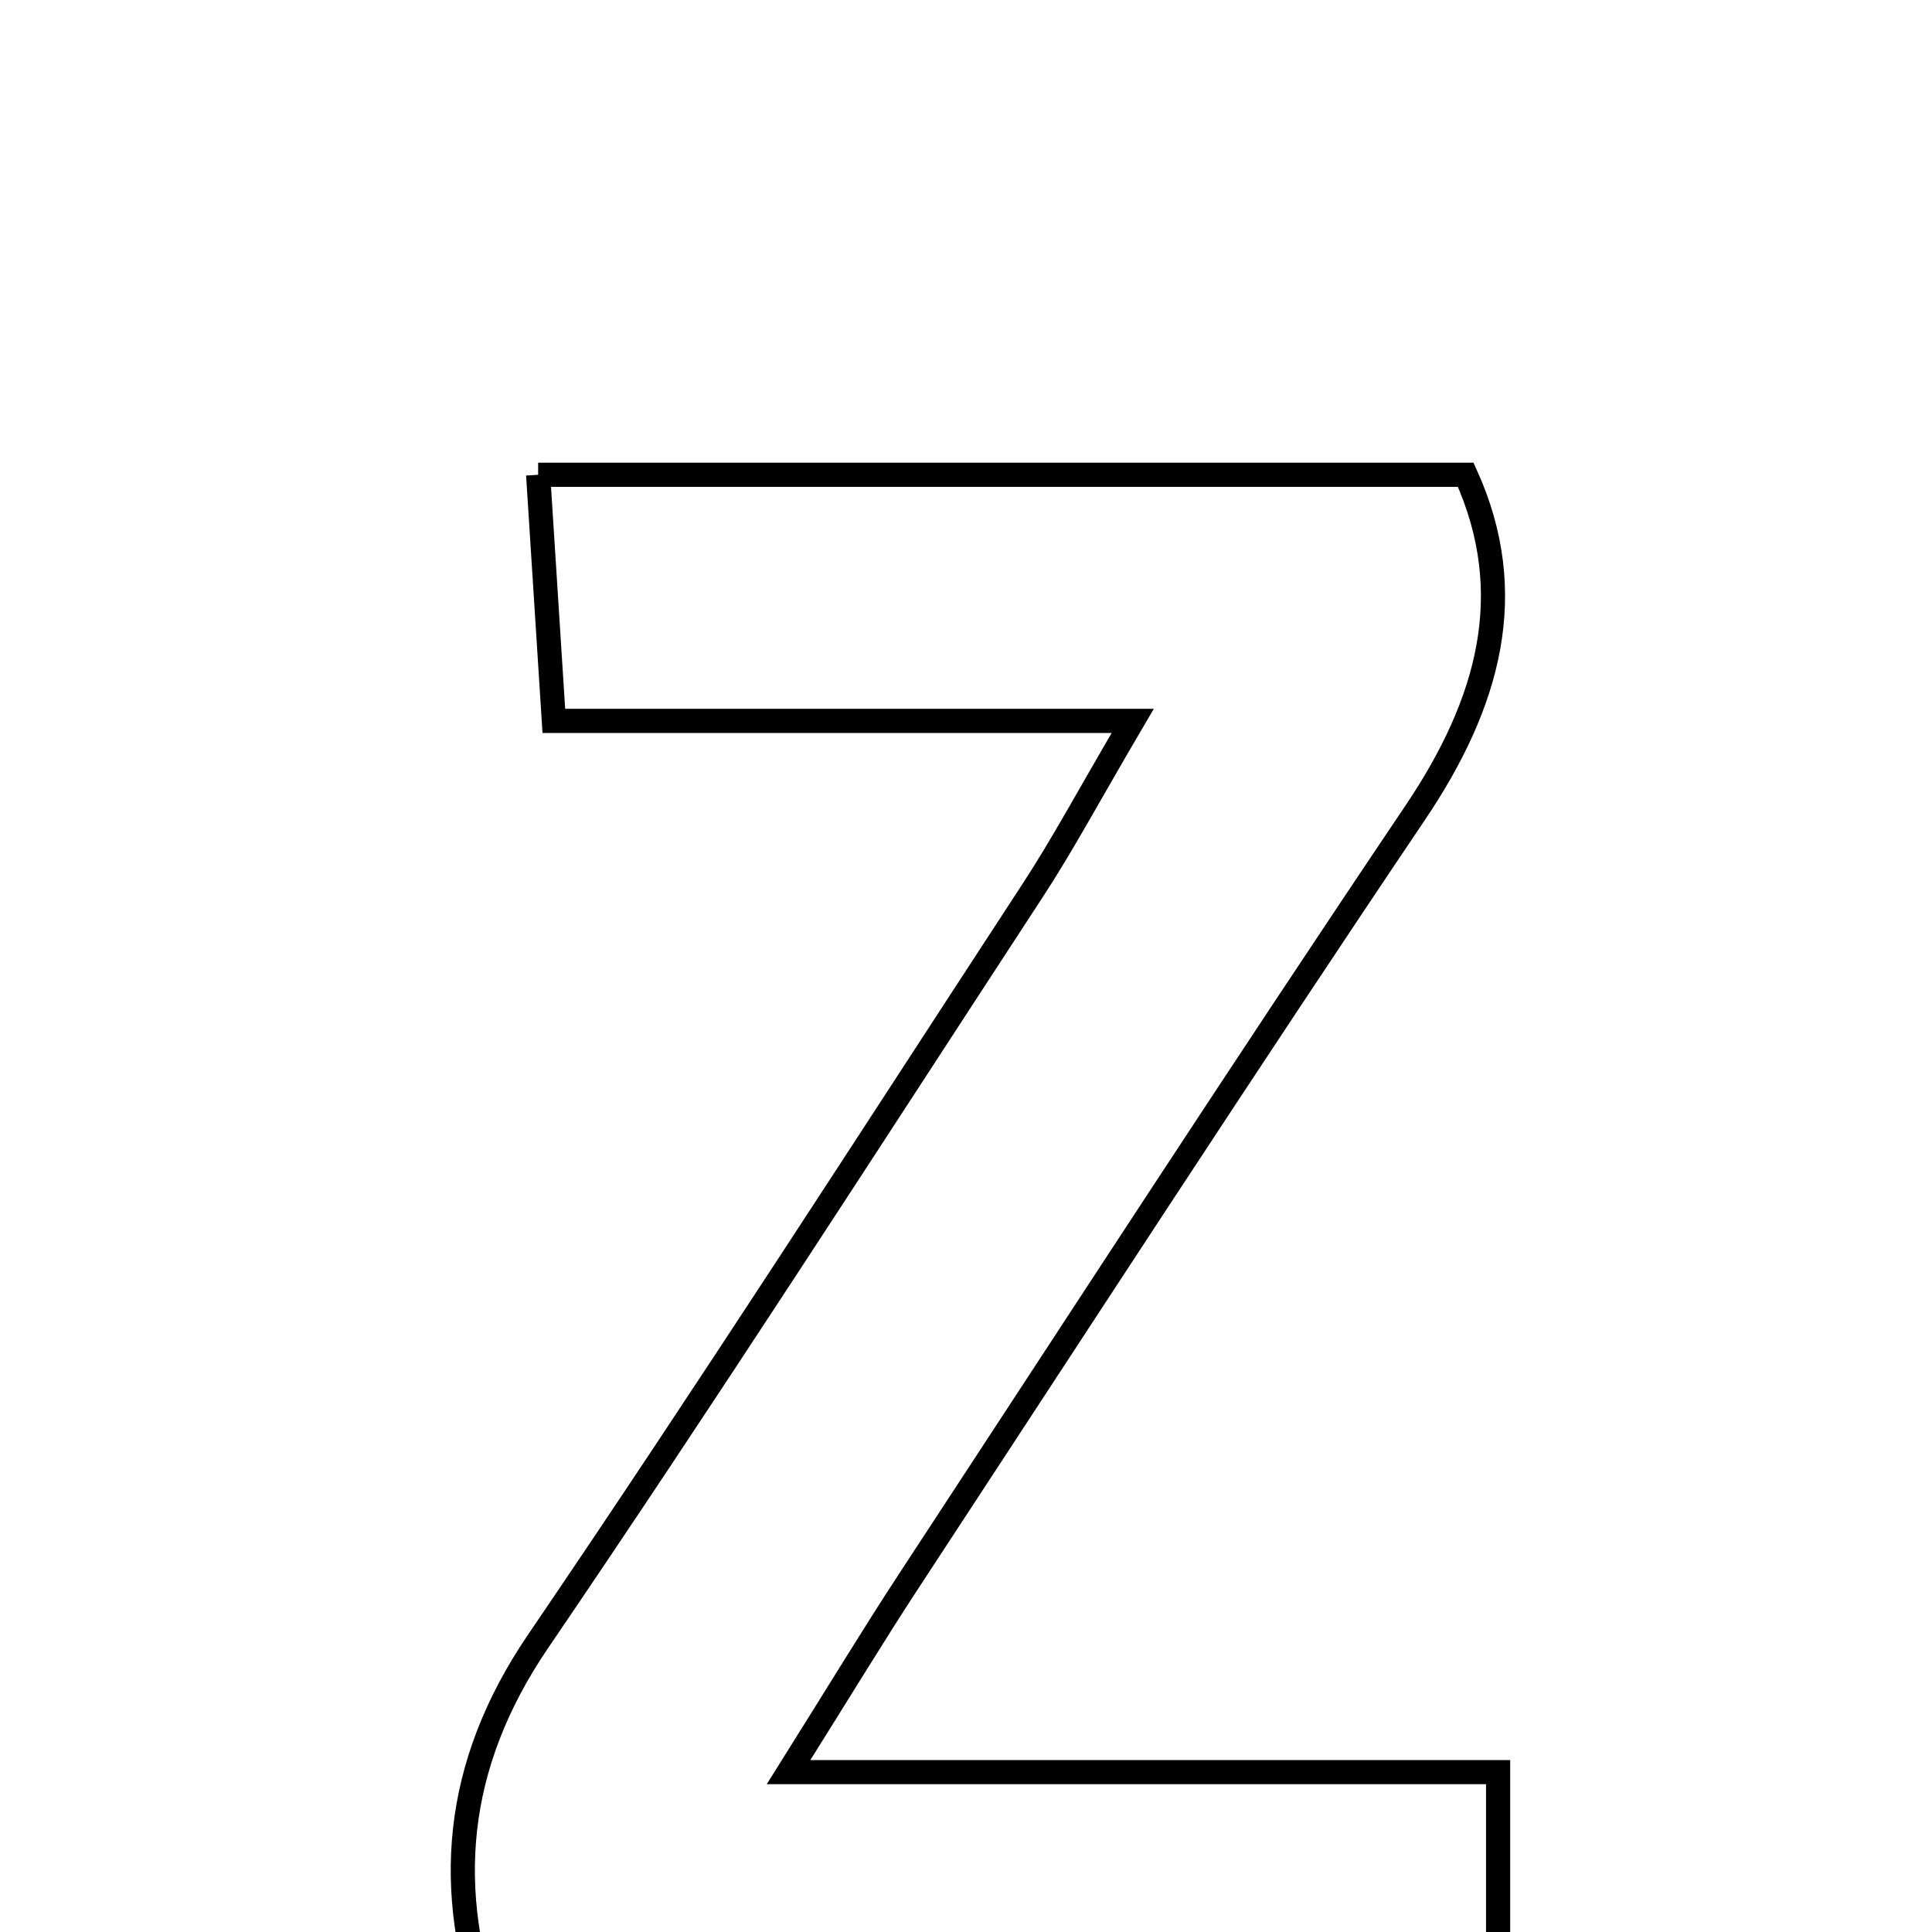 <svg xmlns="http://www.w3.org/2000/svg" viewBox="0.0 0.0 24.0 24.0" height="200px" width="200px"><path fill="none" stroke="black" stroke-width=".3" stroke-opacity="1.0"  filling="0" d="M6.685 5.898 C10.577 5.898 14.33 5.898 18.208 5.898 C18.875 7.369 18.499 8.733 17.579 10.098 C15.452 13.256 13.38 16.452 11.291 19.637 C10.858 20.297 10.45 20.972 9.796 22.014 C12.974 22.014 15.732 22.014 18.61 22.014 C18.61 23.147 18.61 24.023 18.61 25.098 C14.52 25.098 10.391 25.098 6.098 25.098 C5.519 23.499 5.625 21.945 6.685 20.388 C8.777 17.315 10.787 14.186 12.82 11.074 C13.202 10.491 13.531 9.874 14.071 8.955 C11.512 8.955 9.285 8.955 6.88 8.955 C6.811 7.871 6.755 7.004 6.685 5.898"></path></svg>